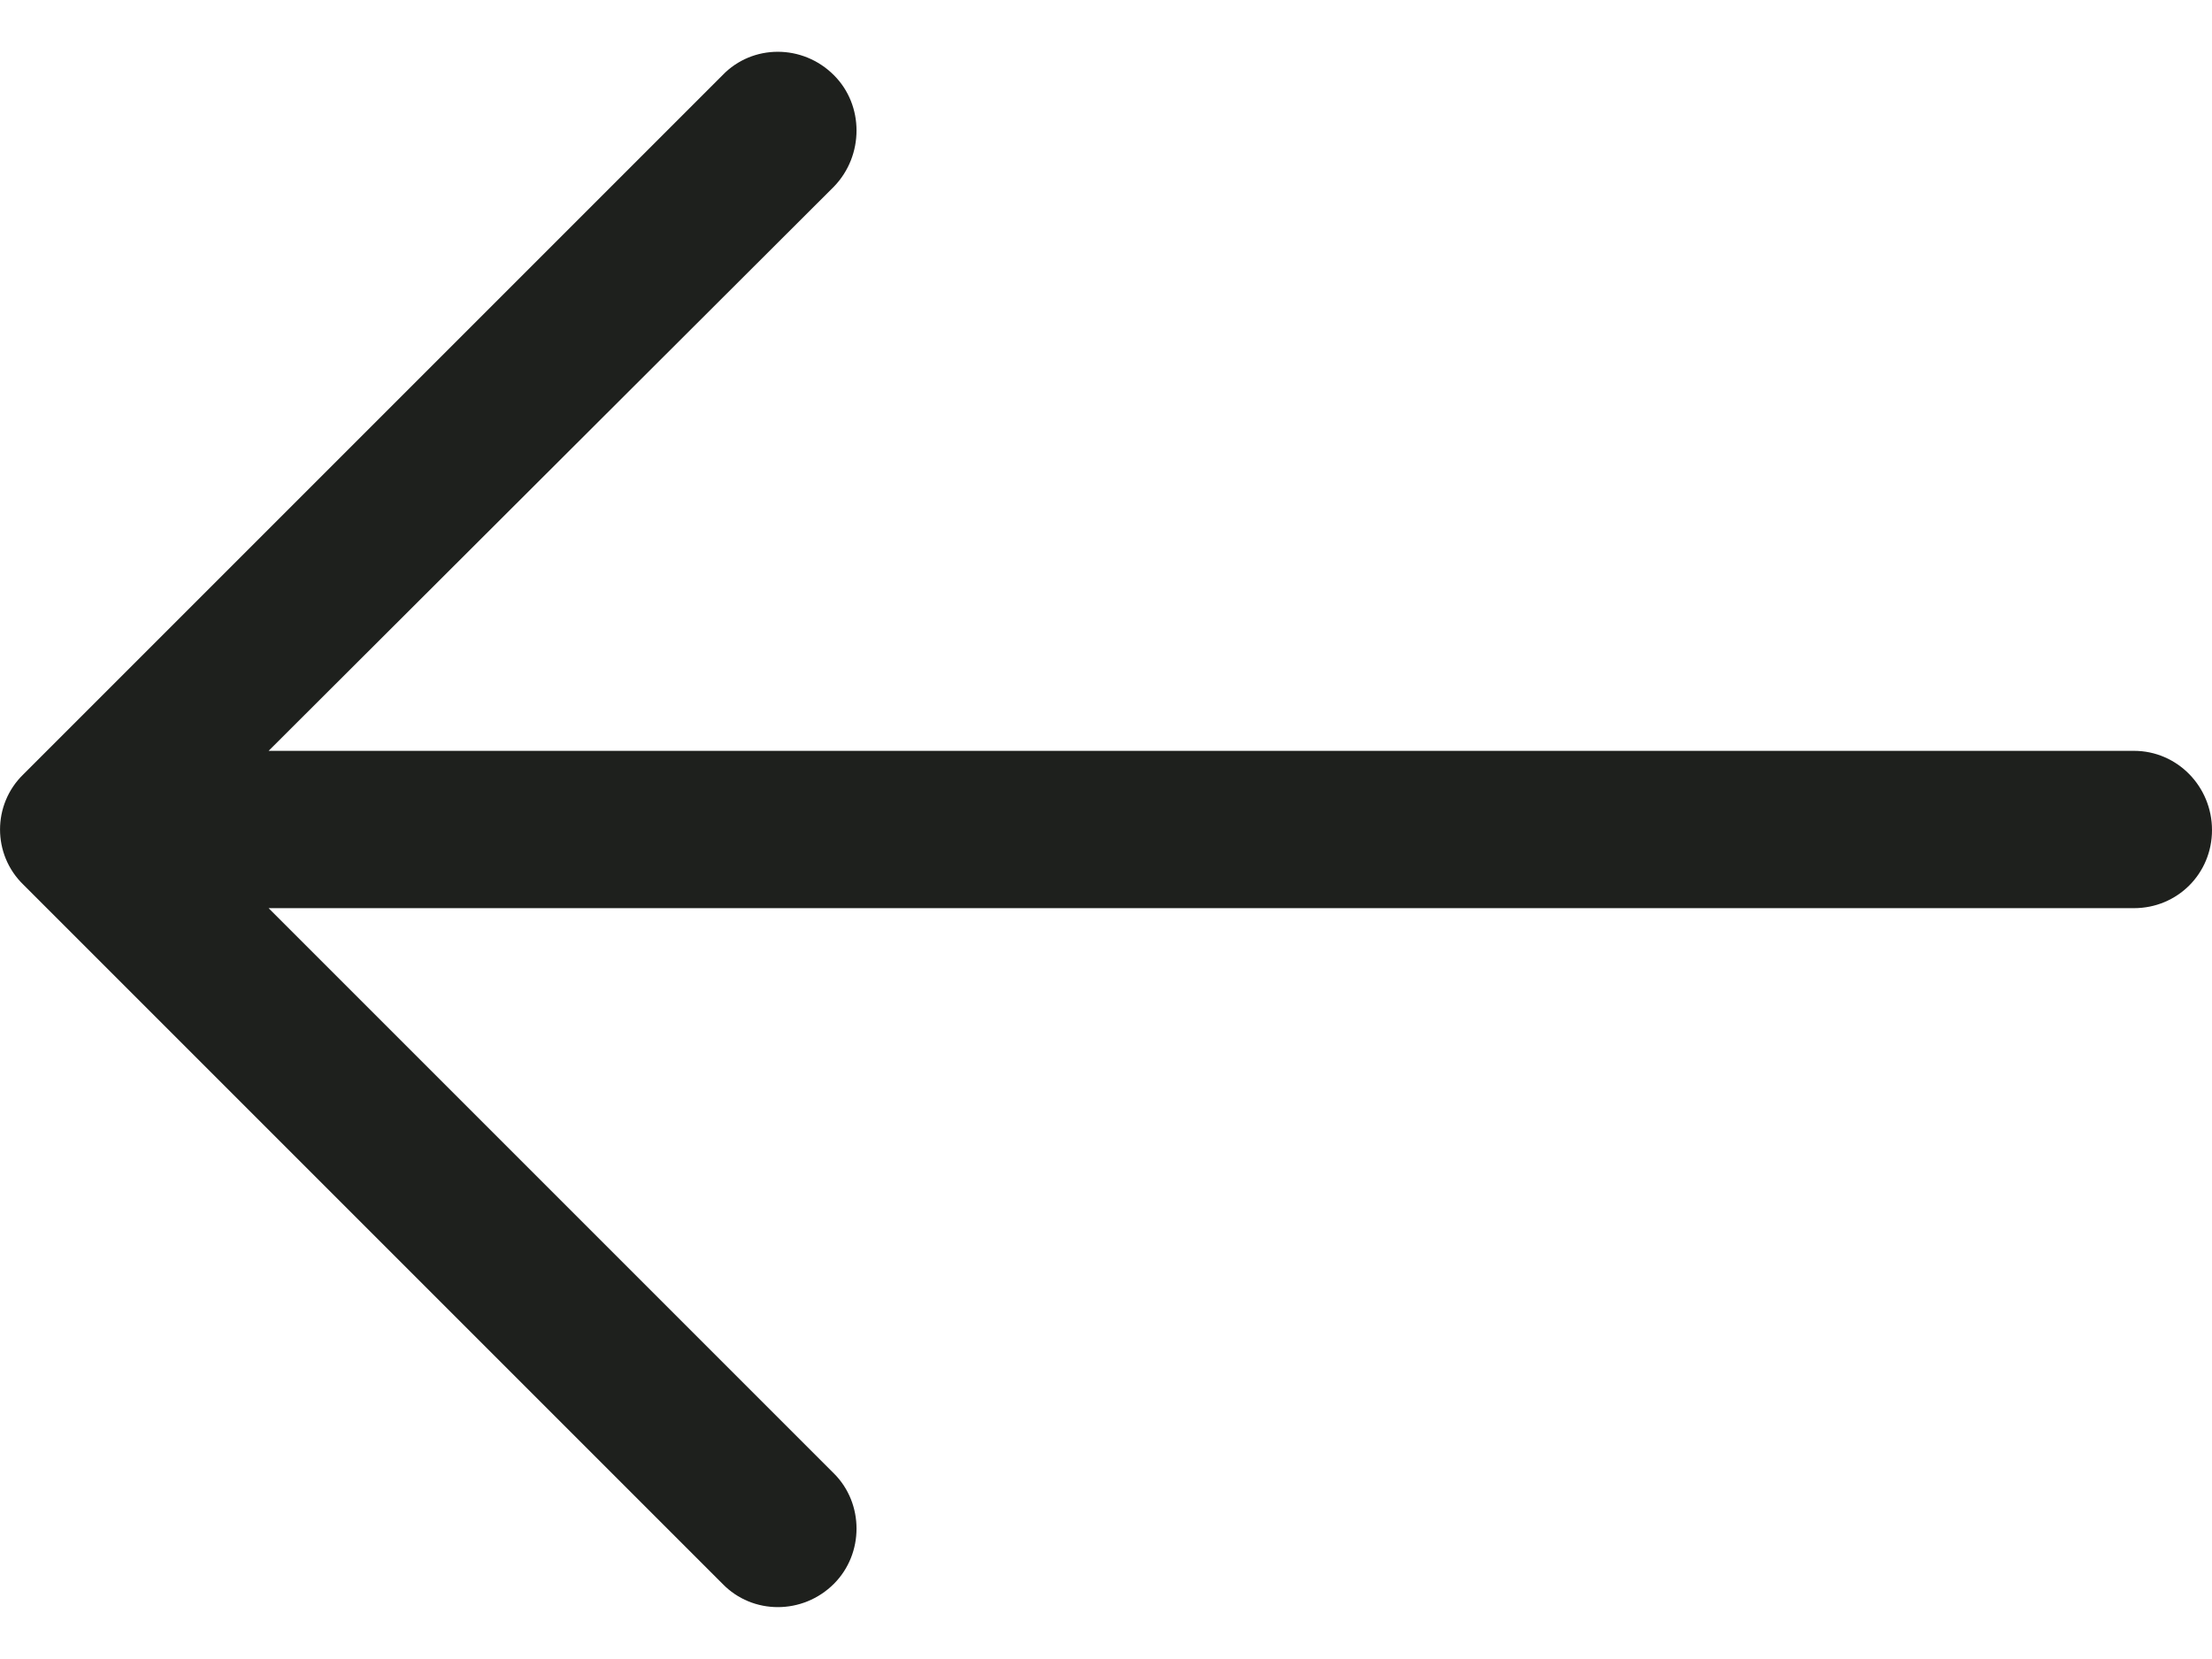 <svg width="16" height="12" viewBox="0 0 16 12" fill="none" xmlns="http://www.w3.org/2000/svg">
    <path d="M5.226 11.456C5.444 11.681 5.807 11.681 6.032 11.456C6.25 11.238 6.25 10.875 6.032 10.658L1.943 6.569L15.435 6.569C15.75 6.569 16 6.319 16 6.004C16 5.69 15.75 5.431 15.435 5.431L1.943 5.431L6.032 1.35C6.25 1.125 6.25 0.761 6.032 0.544C5.807 0.318 5.443 0.318 5.226 0.544L0.169 5.601C-0.056 5.819 -0.056 6.181 0.169 6.399L5.226 11.456Z" fill="#1E201D"/>
</svg>
